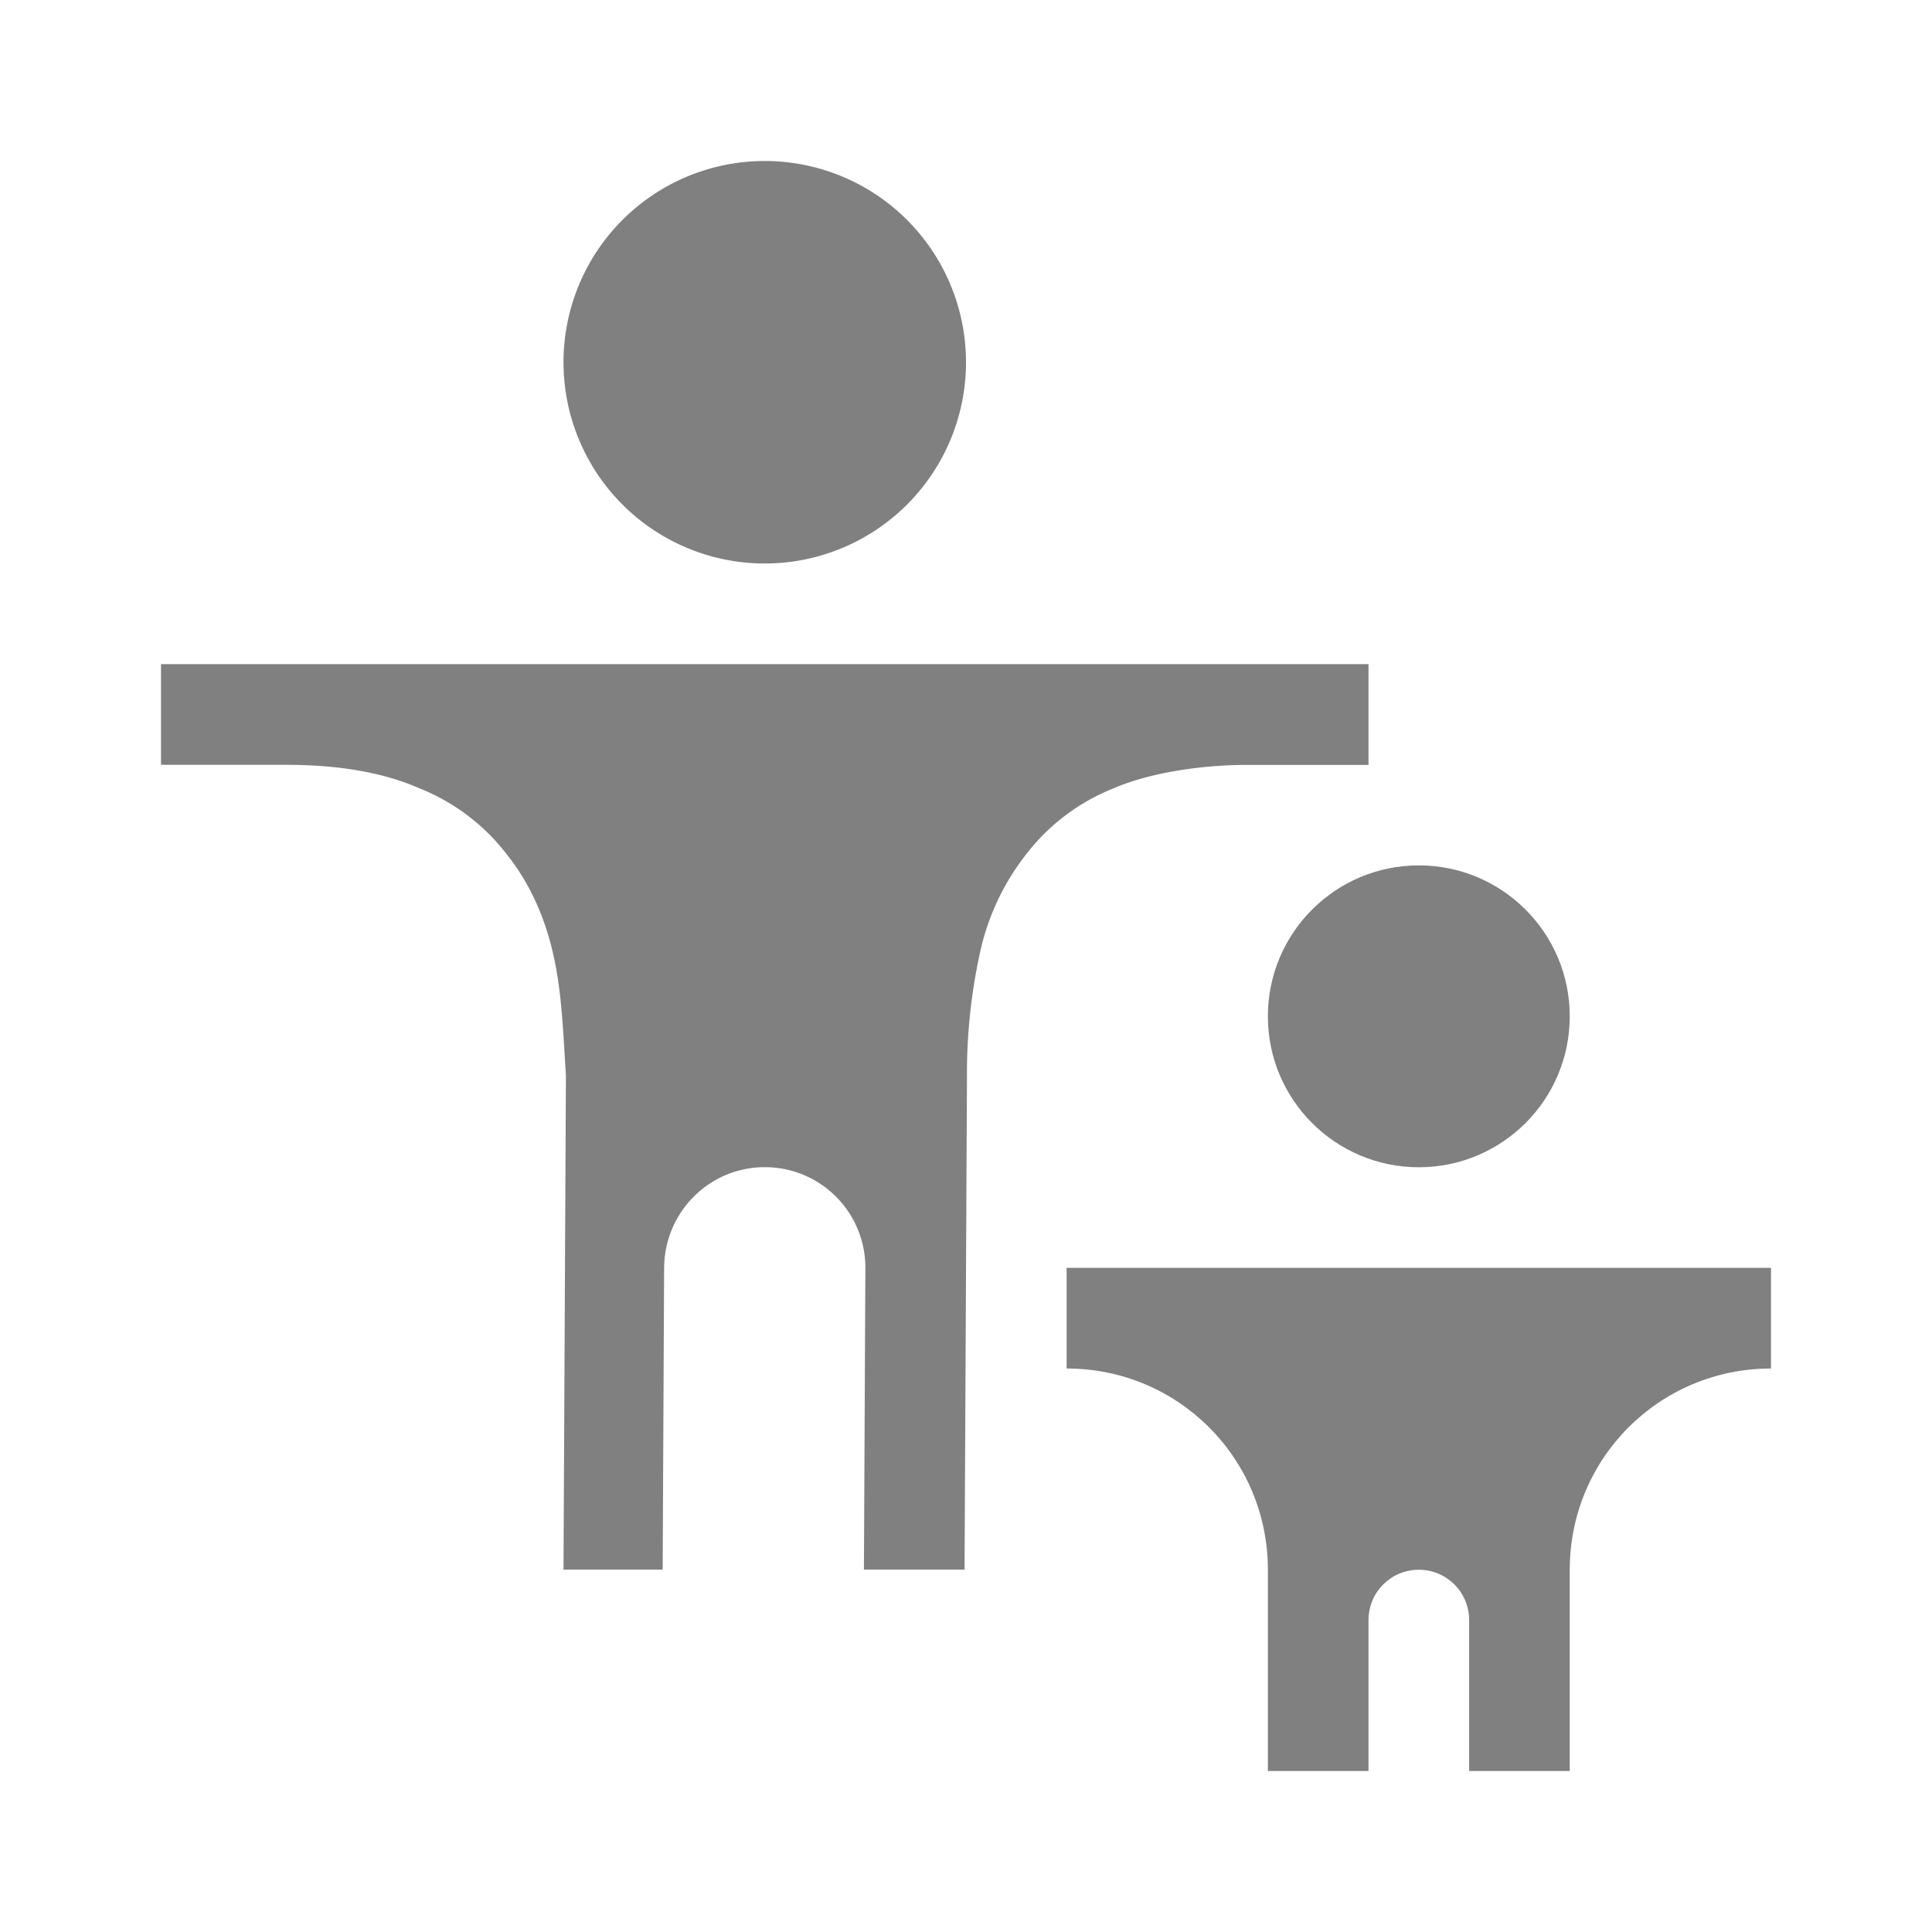 <?xml version="1.0" encoding="UTF-8" standalone="no"?>
<svg
   viewBox="0 0 24 24"
   version="1.1"
   id="svg4"
   sodipodi:docname="parental-controls.svg"
   inkscape:version="1.1 (ce6663b3b7, 2021-05-25)"
   width="24"
   height="24"
   xmlns:inkscape="http://www.inkscape.org/namespaces/inkscape"
   xmlns:sodipodi="http://sodipodi.sourceforge.net/DTD/sodipodi-0.dtd"
   xmlns="http://www.w3.org/2000/svg"
   xmlns:svg="http://www.w3.org/2000/svg"
   xmlns:rdf="http://www.w3.org/1999/02/22-rdf-syntax-ns#"
   xmlns:cc="http://creativecommons.org/ns#"
   xmlns:dc="http://purl.org/dc/elements/1.1/">
  <defs
     id="defs8" />
  <sodipodi:namedview
     pagecolor="#ffffff"
     bordercolor="#666666"
     borderopacity="1"
     objecttolerance="10"
     gridtolerance="10"
     guidetolerance="10"
     inkscape:pageopacity="0"
     inkscape:pageshadow="2"
     inkscape:window-width="1920"
     inkscape:window-height="1016"
     id="namedview6"
     showgrid="true"
     inkscape:snap-bbox="true"
     inkscape:bbox-paths="true"
     inkscape:bbox-nodes="true"
     inkscape:snap-bbox-edge-midpoints="true"
     inkscape:snap-bbox-midpoints="true"
     inkscape:object-paths="true"
     inkscape:snap-intersection-paths="true"
     inkscape:snap-smooth-nodes="true"
     inkscape:snap-midpoints="true"
     inkscape:zoom="13.75"
     inkscape:cx="-5.3454547"
     inkscape:cy="6.1454547"
     inkscape:window-x="0"
     inkscape:window-y="27"
     inkscape:window-maximized="1"
     inkscape:current-layer="svg4"
     inkscape:pagecheckerboard="0"
     width="24px">
    <inkscape:grid
       type="xygrid"
       id="grid835" />
  </sodipodi:namedview>
  <path
     d="m 9.5,2 a 2.5,2.5 0 1 1 0,5 2.5,2.5 0 0 1 0,-5 z m -7.5,6.25 h 15 v 1.252 h -1.509 c -0.559,0 -1.205,0.094 -1.66,0.292 a 2.559,2.559 0 0 0 -1.084,0.819 3.009,3.009 0 0 0 -0.576,1.235 6.985,6.985 0 0 0 -0.159,1.531 l -0.03,6.12 h -1.25 l 0.018,-3.75 a 1.248,1.248 0 0 0 -1.25,-1.25 c -0.69,0 -1.245,0.56 -1.25,1.25 l -0.018,3.75 h -1.232 l 0.03,-6.128 v -0.01 c -0.034,-0.534 -0.05,-1.038 -0.159,-1.514 -0.109,-0.475 -0.3,-0.889 -0.576,-1.234 a 2.558,2.558 0 0 0 -1.084,-0.82 c -0.456,-0.2 -1.009,-0.292 -1.66,-0.292 h -1.551 z"
     fill="#808080"
     font-family="sans-serif"
     font-weight="400"
     overflow="visible"
     style="font-variant-ligatures:normal;font-variant-position:normal;font-variant-caps:normal;font-variant-numeric:normal;font-variant-alternates:normal;font-feature-settings:normal;text-indent:0;text-decoration:none;text-decoration-line:none;text-decoration-style:solid;text-decoration-color:#000000;text-transform:none;text-orientation:mixed;shape-padding:0;isolation:auto;mix-blend-mode:normal;stroke-width:1"
     white-space="normal"
     id="path2" />
  <circle
     style="fill:#808080;fill-rule:evenodd;stroke-width:1;stroke-linecap:square"
     id="path837"
     cx="17.625"
     cy="12.625"
     r="1.875" />
  <path
     id="rect839"
     style="fill:#808080;fill-rule:evenodd;stroke-width:1;stroke-linecap:square"
     d="m 13.25,15.75 v 1.25 c 1.385,0 2.5,1.115 2.5,2.5 v 2.5 h 1.25 v -1.875 c 0,-0.346 0.279,-0.625 0.625,-0.625 0.346,0 0.625,0.279 0.625,0.625 v 1.875 h 1.25 v -2.5 c 0,-1.385 1.115,-2.5 2.5,-2.5 v -1.25 z" />
</svg>
